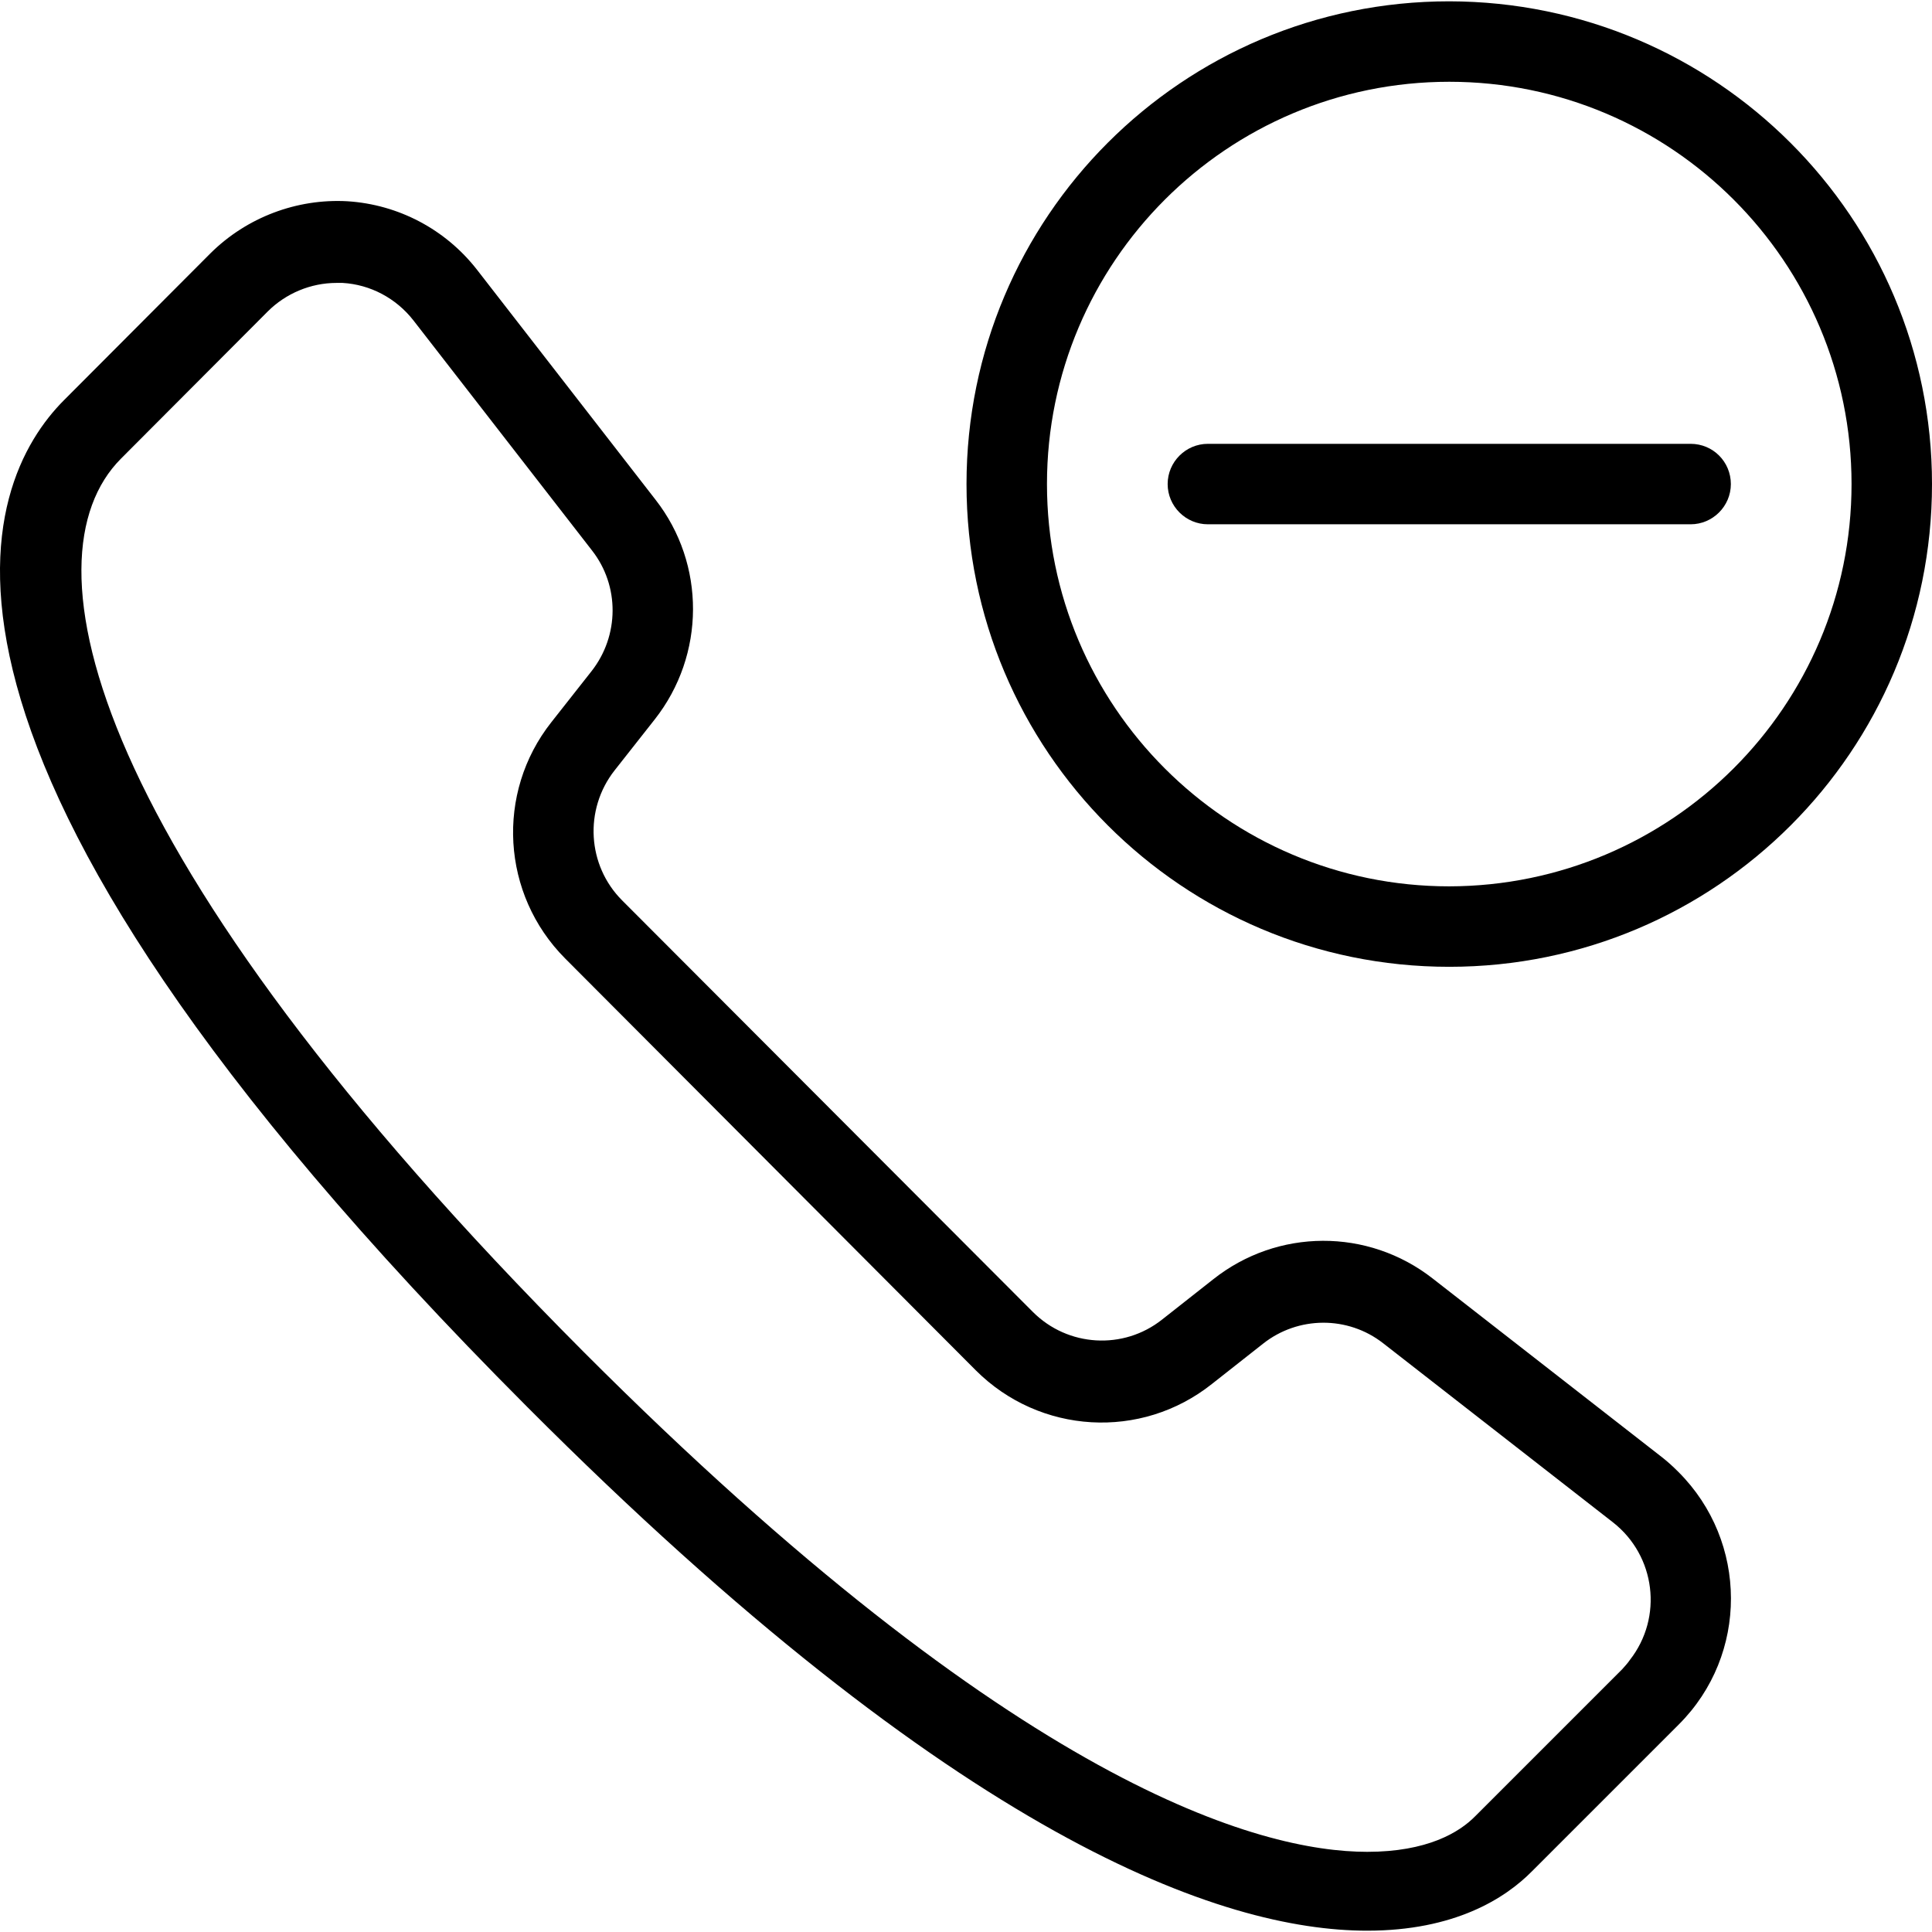 <?xml version="1.0" encoding="iso-8859-1"?>
<!-- Generator: Adobe Illustrator 19.0.0, SVG Export Plug-In . SVG Version: 6.00 Build 0)  -->
<svg version="1.1" id="Layer_1" xmlns="http://www.w3.org/2000/svg" xmlns:xlink="http://www.w3.org/1999/xlink" x="0px" y="0px"
	 viewBox="0 0 512.272 512.272" style="enable-background:new 0 0 512.272 512.272;" xml:space="preserve">
<g>
	<g>
		<g>
			<path d="M440.805,386.482l-60.907-47.467c-17.173-13.44-41.173-13.333-58.24,0.213l-13.547,10.667
				c-10.24,8.107-24.96,7.253-34.24-2.027l-108.907-109.12c-9.28-9.28-10.133-24.107-2.027-34.453l10.667-13.547
				c13.44-17.067,13.547-41.173,0.213-58.24l-47.36-61.013c-8.32-10.667-20.8-17.28-34.347-18.133
				c-13.44-0.747-26.667,4.267-36.267,13.76l-38.827,38.933c-21.653,21.653-52.907,90.987,122.773,266.987
				c114.453,114.773,184.32,138.88,222.72,138.88c23.147,0,36.587-8.533,43.733-15.787l38.933-38.933
				c18.453-18.453,18.347-48.427-0.107-66.88C443.685,388.936,442.298,387.656,440.805,386.482z M432.165,440.136
				c-0.64,0.96-1.387,1.707-2.027,2.453l-38.933,38.933c-4.267,4.373-12.8,9.493-28.693,9.493
				c-28.267,0-92.693-17.28-207.787-132.587c-132.373-132.8-148.8-210.56-122.667-236.8l38.933-39.04
				c4.8-4.8,11.413-7.573,18.24-7.573c0.533,0,1.067,0,1.6,0c7.36,0.427,14.187,4.053,18.773,9.92l47.36,61.013
				c7.36,9.387,7.253,22.613-0.107,32l-10.667,13.547c-14.827,18.773-13.227,45.653,3.627,62.613l108.907,109.227
				c16.96,16.96,43.84,18.56,62.613,3.627l13.547-10.667c9.28-7.36,22.507-7.467,31.893-0.107l60.907,47.467
				C438.992,412.509,441.018,428.829,432.165,440.136z"/>
			<path d="M384.272,0.349c-70.72,0-128,57.28-128,128s57.28,128,128,128s128-57.28,128-128
				C512.272,57.736,454.992,0.456,384.272,0.349z M384.272,235.016c-58.88,0-106.667-47.787-106.667-106.667
				S325.392,21.682,384.272,21.682s106.667,47.787,106.667,106.667S443.152,234.909,384.272,235.016z"/>
			<path d="M448.272,117.682h-128c-5.867,0-10.667,4.8-10.667,10.667c0,5.867,4.8,10.667,10.667,10.667h128
				c5.867,0,10.667-4.8,10.667-10.667C458.938,122.482,454.245,117.682,448.272,117.682z"/>
		</g>
	</g>
</g>
<g>
</g>
<g>
</g>
<g>
</g>
<g>
</g>
<g>
</g>
<g>
</g>
<g>
</g>
<g>
</g>
<g>
</g>
<g>
</g>
<g>
</g>
<g>
</g>
<g>
</g>
<g>
</g>
<g>
</g>
</svg>

